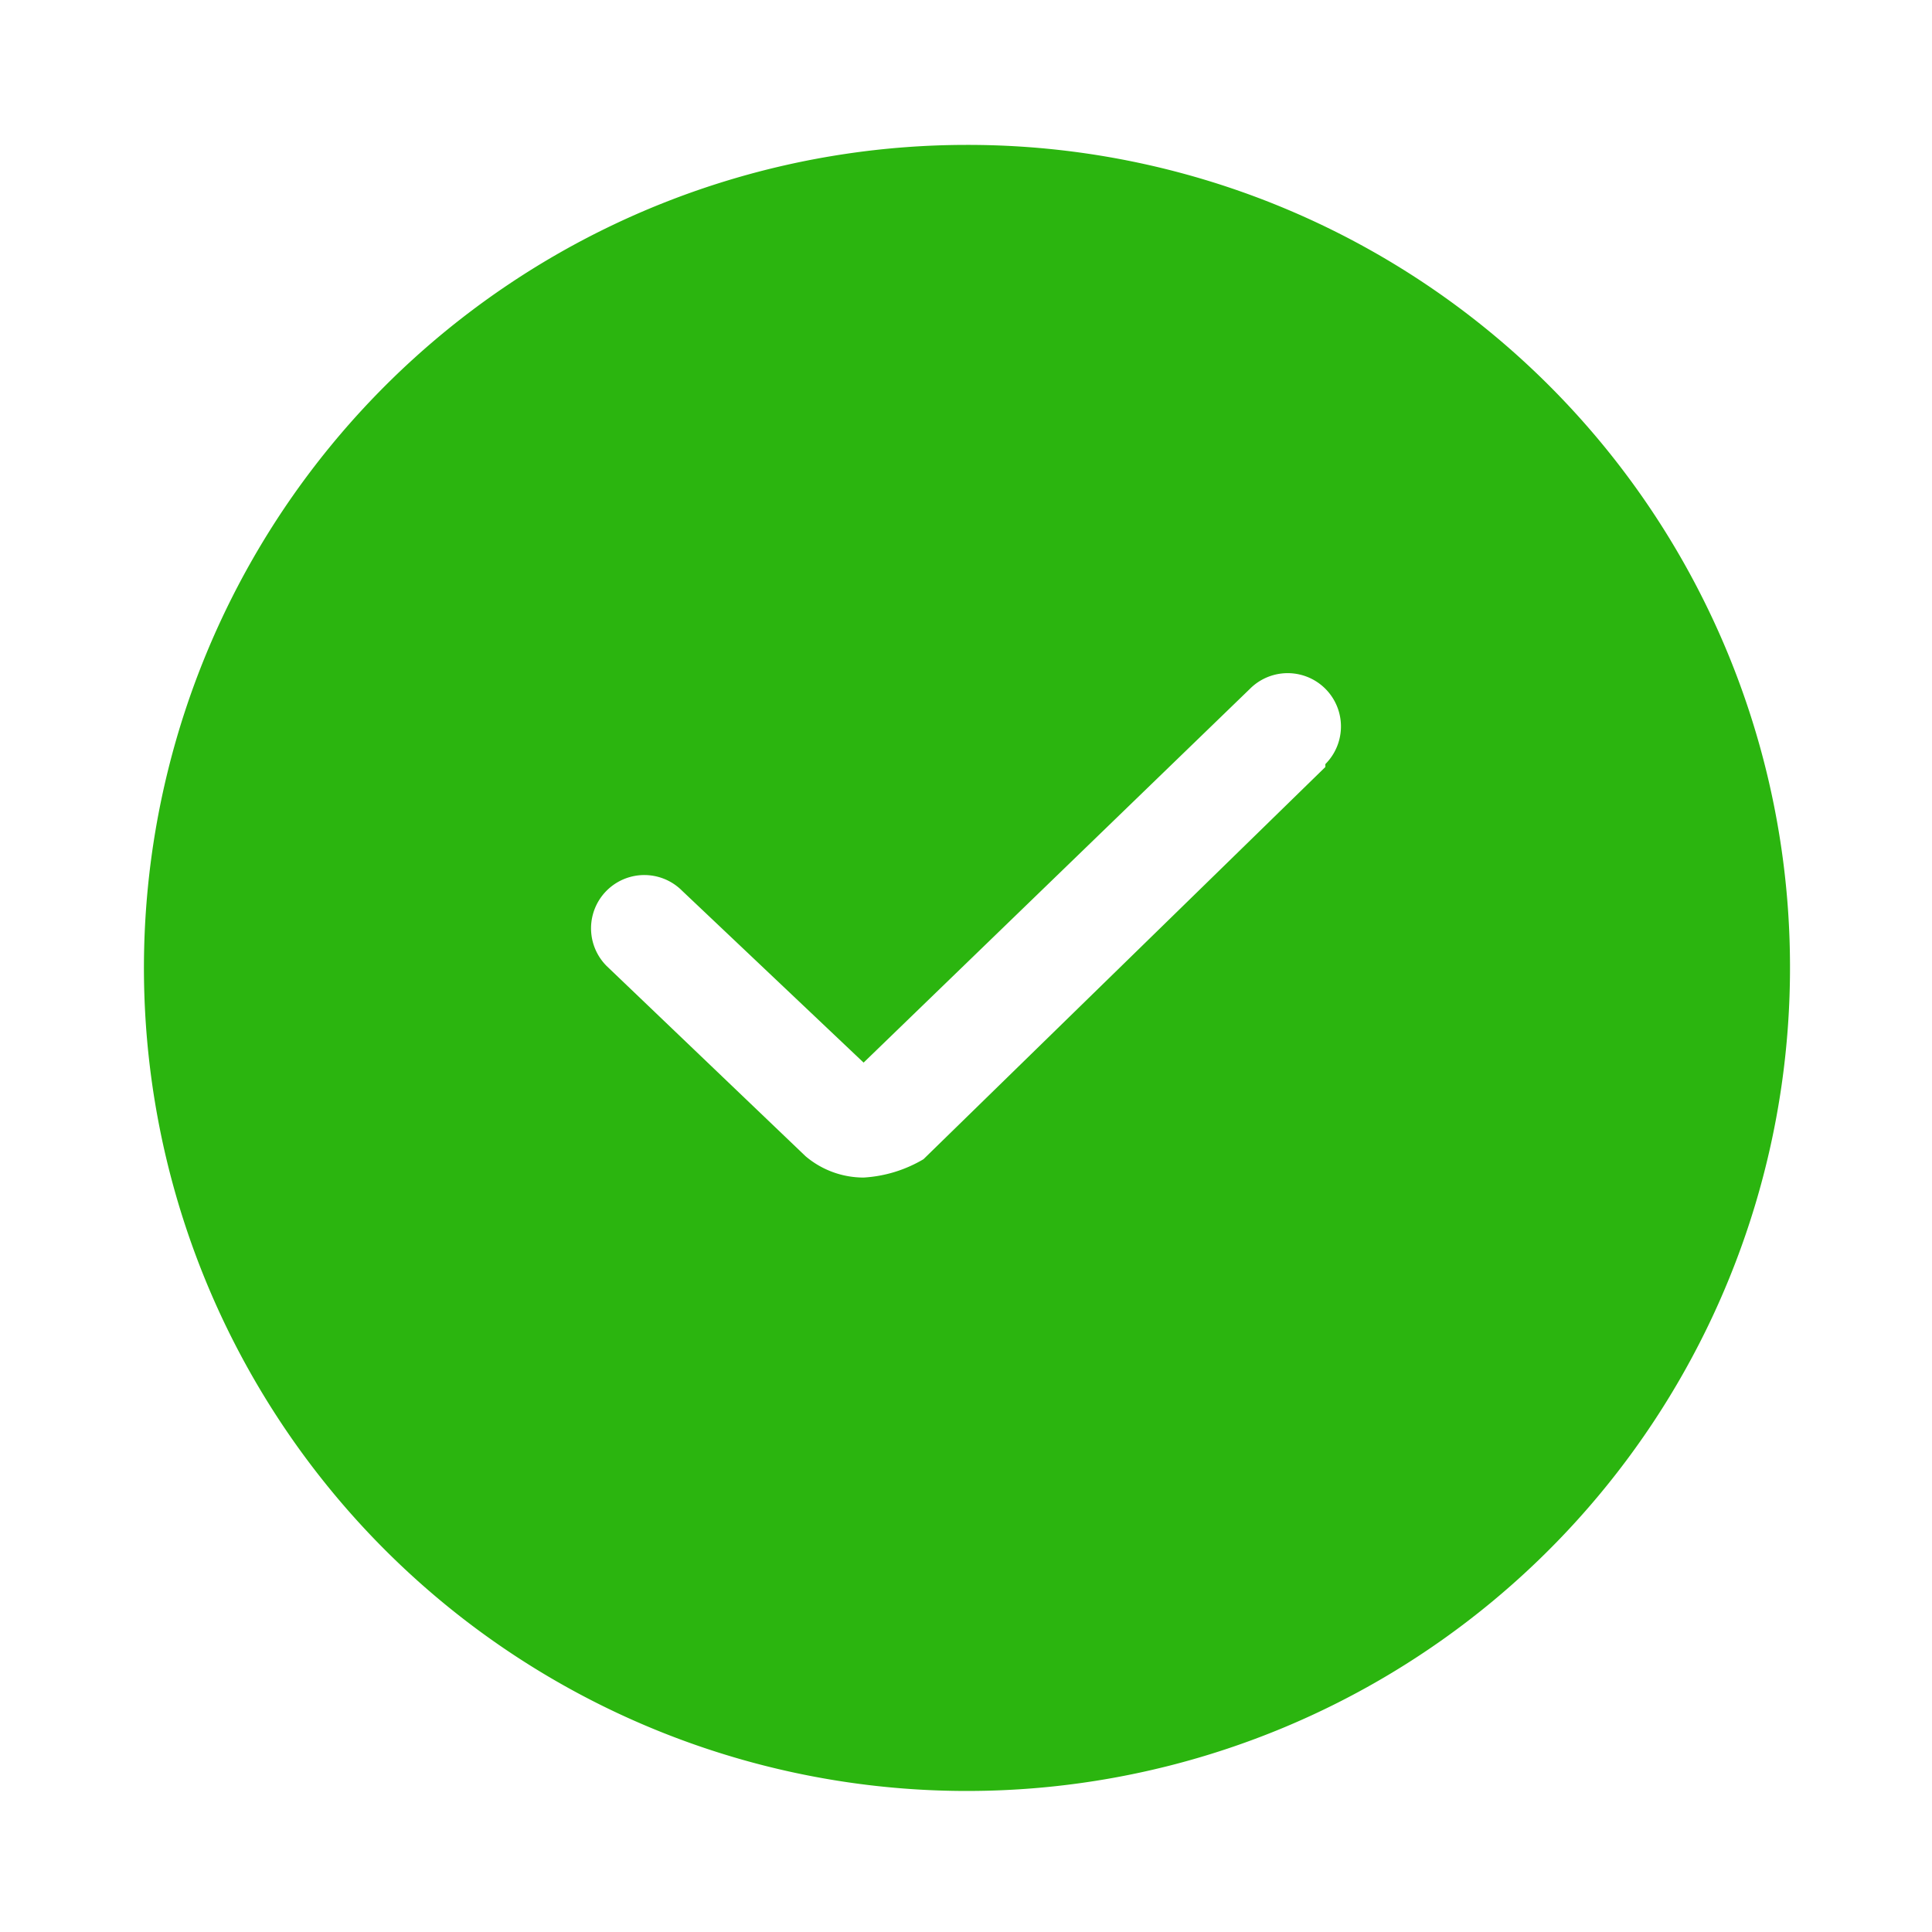 <svg id="Слой_1" data-name="Слой 1" xmlns="http://www.w3.org/2000/svg" viewBox="0 0 20 20"><defs><style>.cls-1{fill:#2bb50f;}</style></defs><path class="cls-1" d="M10,1.5A8.52,8.52,0,1,0,18.53,10,8.51,8.51,0,0,0,10,1.5Zm3.72,6.44L9.56,12a1.37,1.37,0,0,1-.62.19.93.93,0,0,1-.6-.22L6.28,10a.55.55,0,0,1,.78-.78L8.94,11l4-3.87a.55.55,0,0,1,.78.78Z"/></svg>